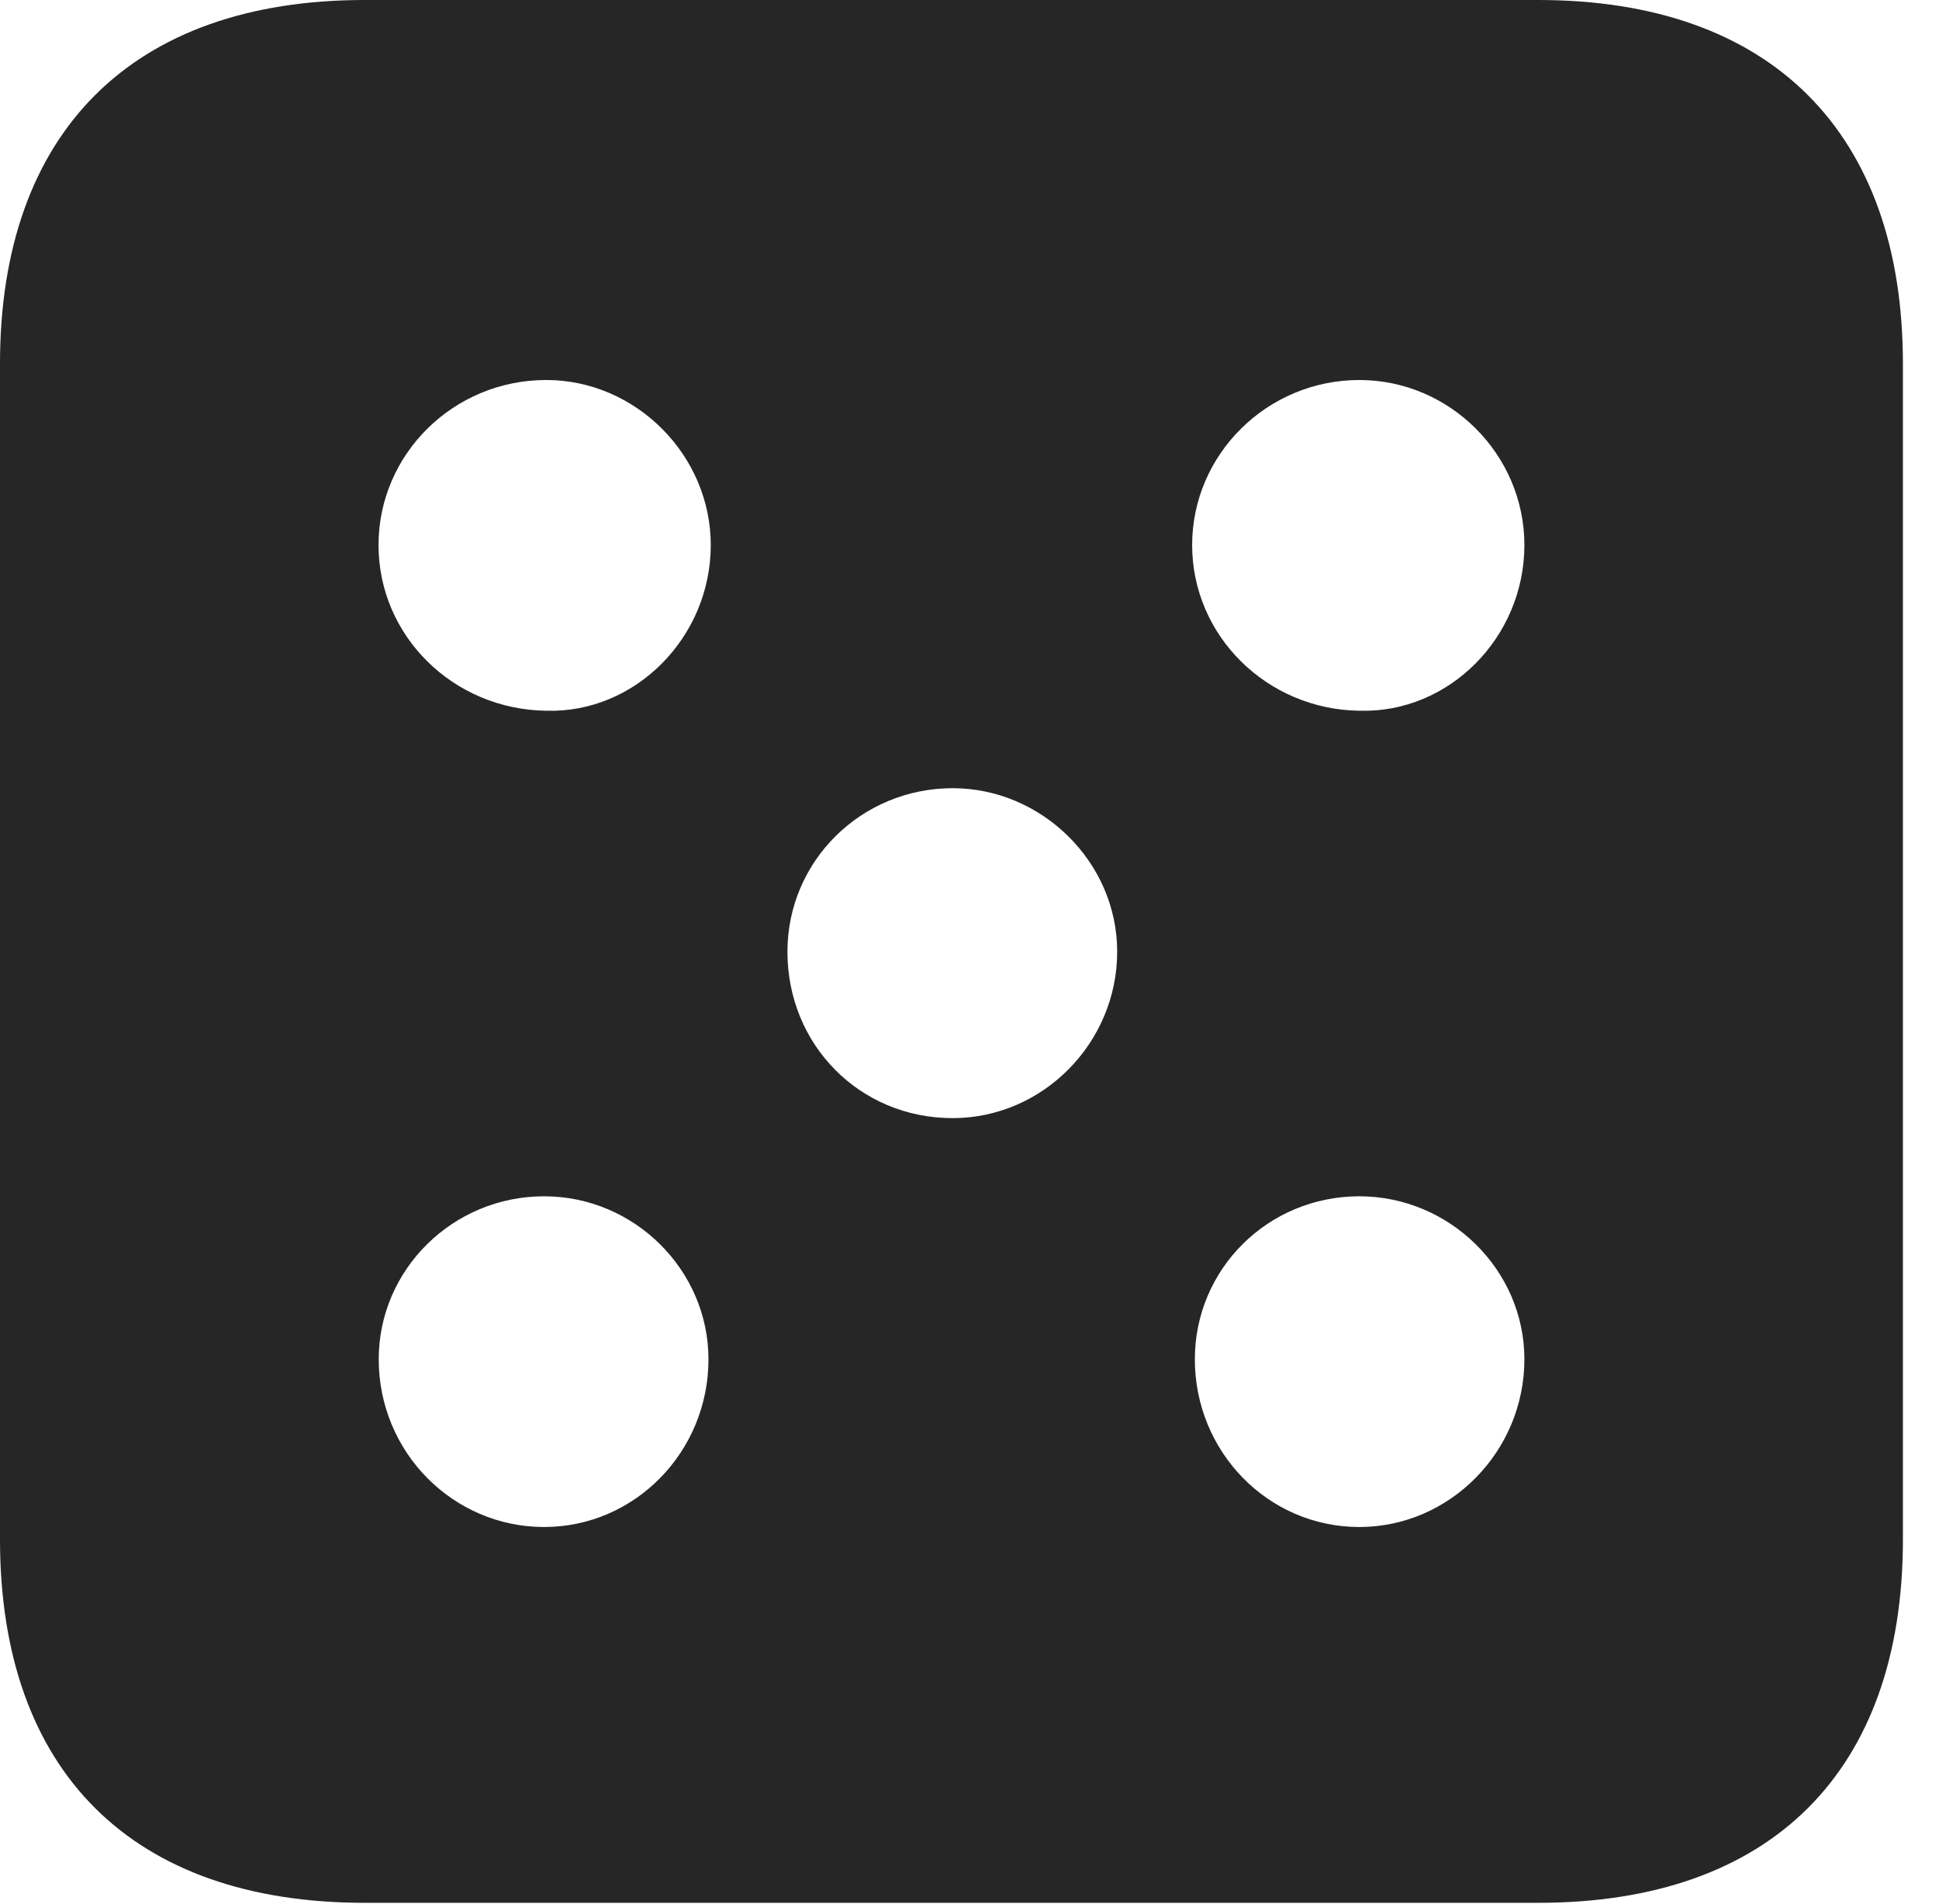 <?xml version="1.0" encoding="UTF-8"?>
<!--Generator: Apple Native CoreSVG 326-->
<!DOCTYPE svg PUBLIC "-//W3C//DTD SVG 1.1//EN" "http://www.w3.org/Graphics/SVG/1.1/DTD/svg11.dtd">
<svg version="1.1" xmlns="http://www.w3.org/2000/svg" xmlns:xlink="http://www.w3.org/1999/xlink"
       viewBox="0 0 19.399 19.053">
       <g>
              <rect height="19.053" opacity="0" width="19.399" x="0" y="0" />
              <path d="M19.038 3.639L19.038 15.401C19.038 17.726 17.716 19.038 15.39 19.038L3.648 19.038C1.324 19.038 0 17.726 0 15.401L0 3.639C0 1.322 1.324 0 3.648 0L15.39 0C17.716 0 19.038 1.322 19.038 3.639ZM3.789 13.6C3.789 14.531 4.534 15.278 5.443 15.278C6.354 15.278 7.088 14.523 7.088 13.6C7.088 12.707 6.346 11.969 5.443 11.969C4.534 11.969 3.789 12.699 3.789 13.6ZM11.954 13.6C11.954 14.523 12.684 15.278 13.6 15.278C14.504 15.278 15.251 14.523 15.251 13.6C15.251 12.699 14.496 11.969 13.6 11.969C12.684 11.969 11.954 12.699 11.954 13.6ZM7.878 9.522C7.878 10.454 8.601 11.187 9.531 11.187C10.435 11.187 11.177 10.432 11.177 9.522C11.177 8.623 10.42 7.886 9.531 7.886C8.616 7.886 7.878 8.616 7.878 9.522ZM3.787 5.453C3.787 6.363 4.534 7.099 5.465 7.111C6.354 7.138 7.111 6.378 7.111 5.453C7.111 4.554 6.361 3.802 5.465 3.802C4.534 3.802 3.787 4.547 3.787 5.453ZM11.927 5.453C11.927 6.363 12.677 7.099 13.6 7.111C14.496 7.138 15.251 6.378 15.251 5.453C15.251 4.547 14.504 3.802 13.6 3.802C12.677 3.802 11.927 4.547 11.927 5.453Z"
                     fill="currentColor" fill-opacity="0.85" />
       </g>
</svg>